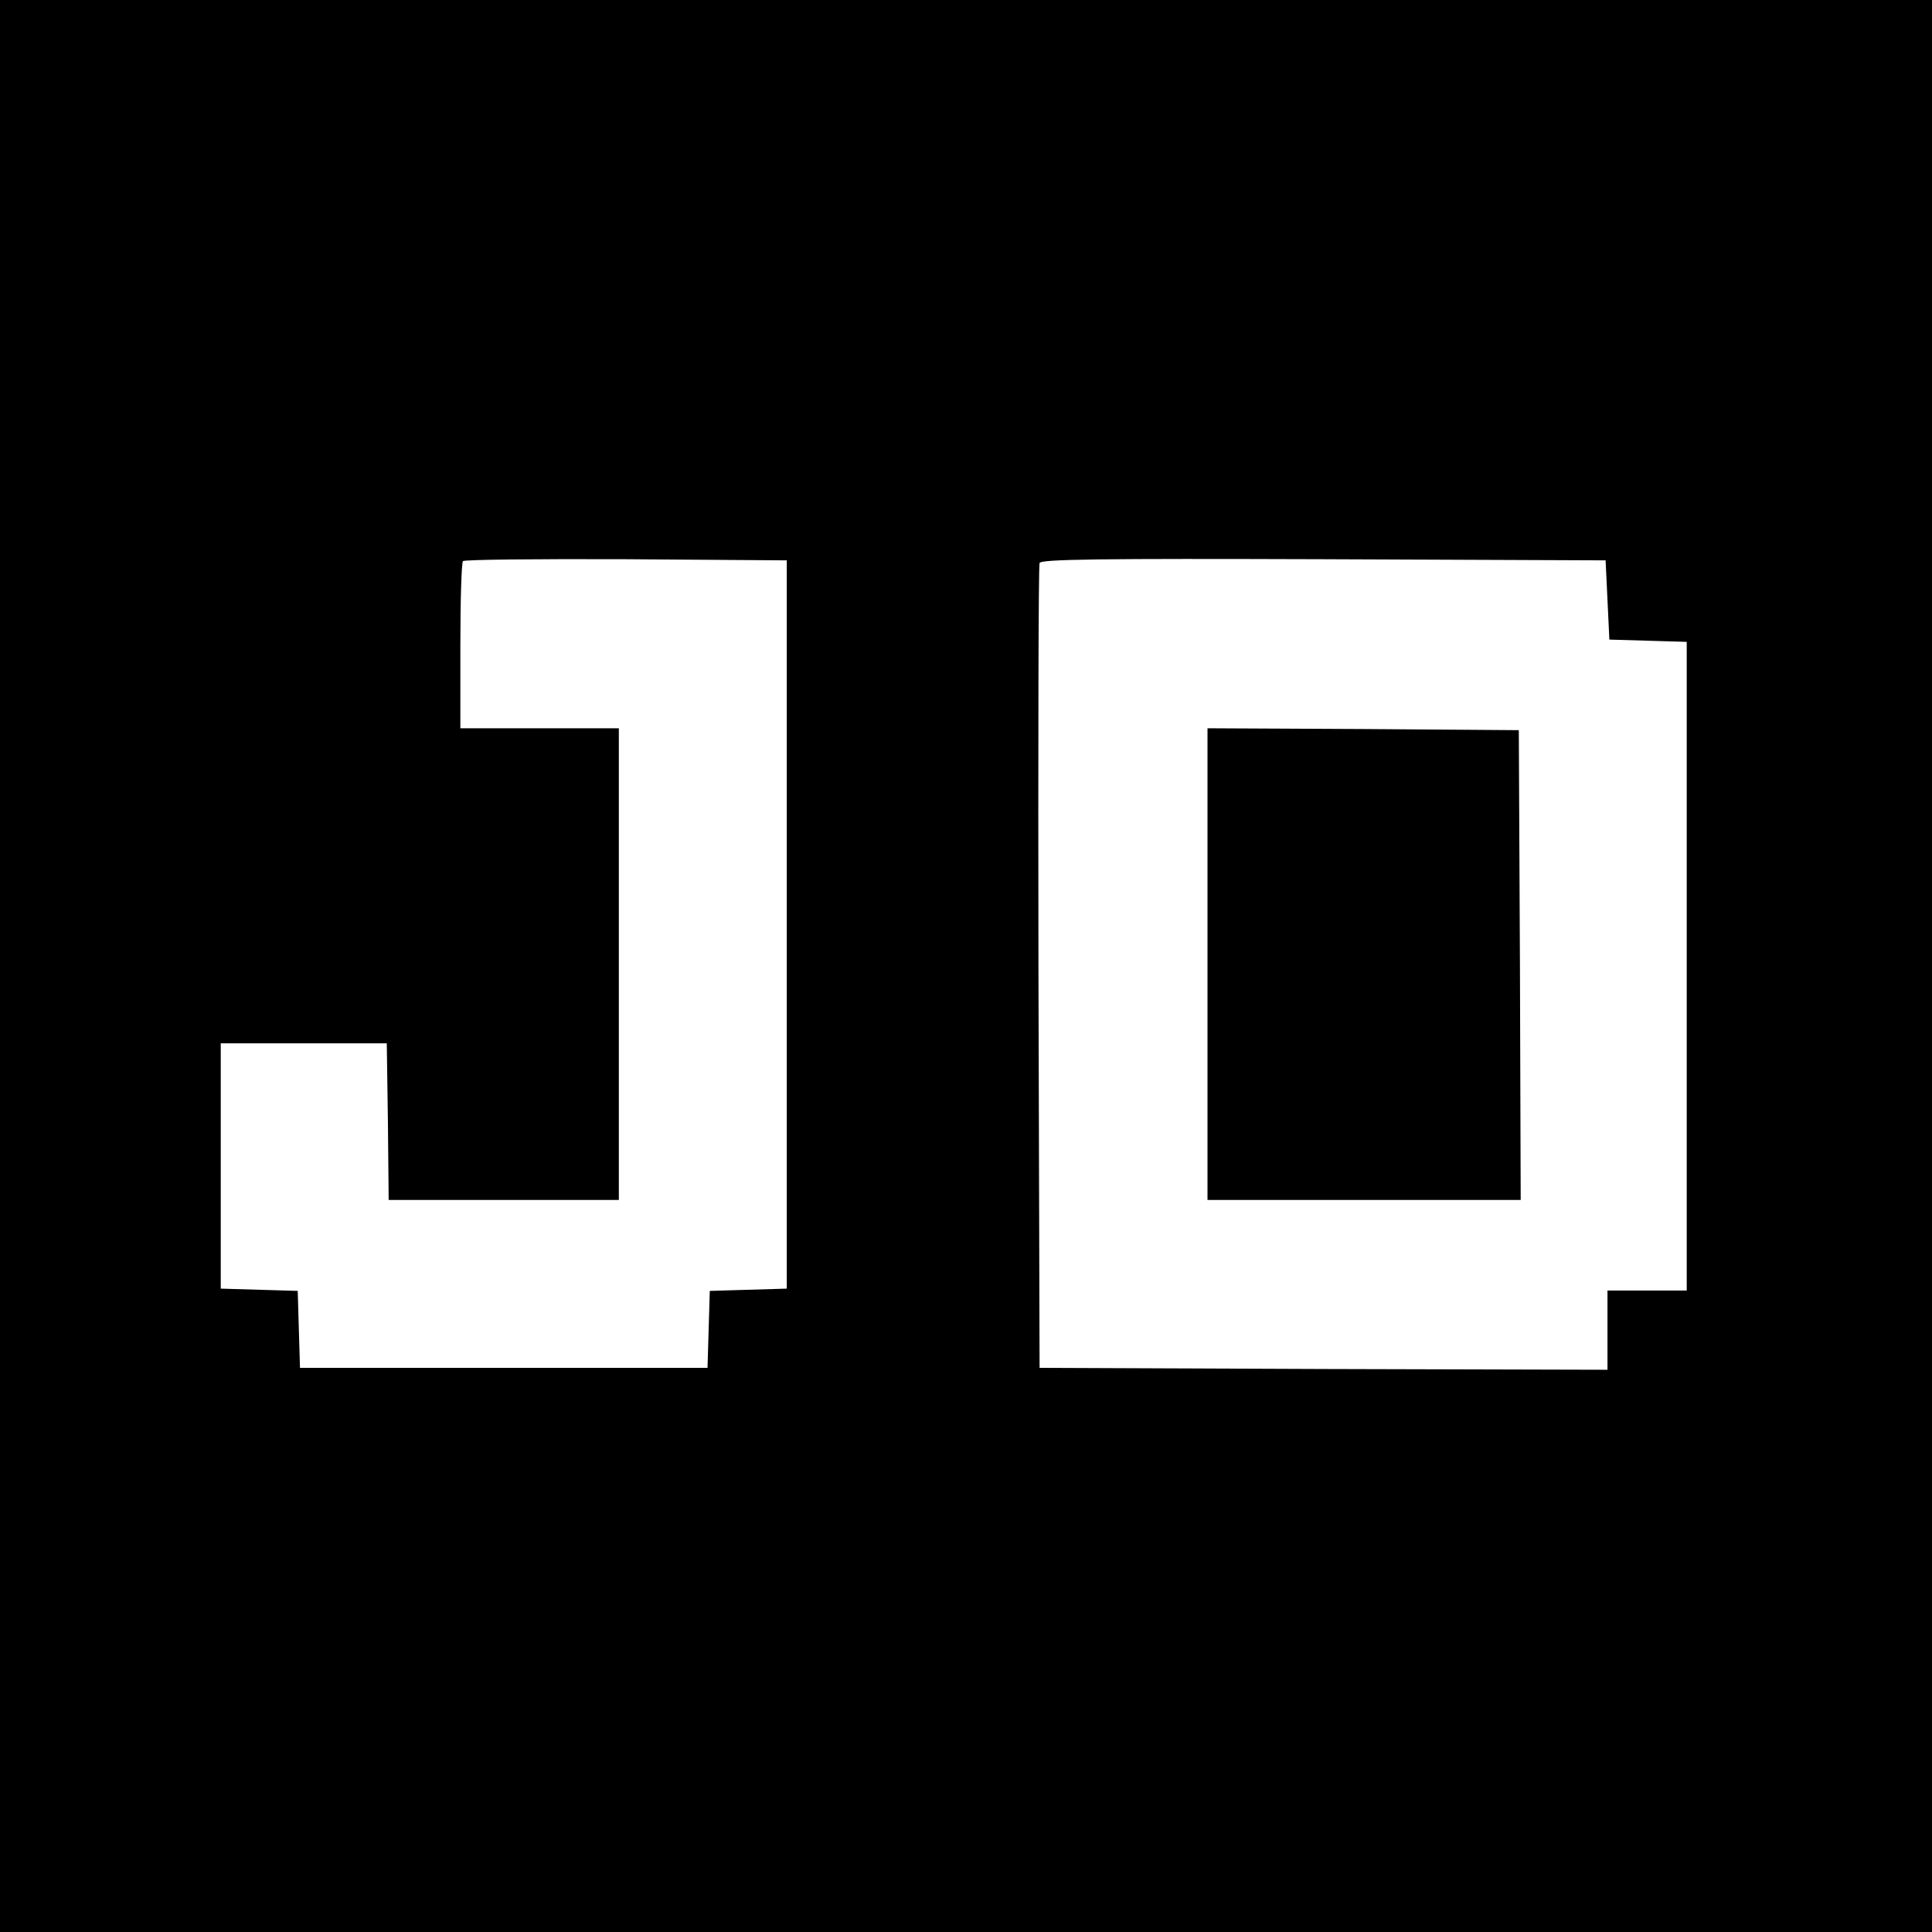 <?xml version="1.0" standalone="no"?>
<!DOCTYPE svg PUBLIC "-//W3C//DTD SVG 20010904//EN"
 "http://www.w3.org/TR/2001/REC-SVG-20010904/DTD/svg10.dtd">
<svg version="1.0" xmlns="http://www.w3.org/2000/svg"
 width="512pt" height="512pt" viewBox="0 0 512 512"
 preserveAspectRatio="xMidYMid meet">
<g transform="translate(0,512) scale(0.1,-0.1)"
fill="#000000" stroke="none">
<path d="M0 2560 l0 -2560 2560 0 2560 0 0 2560 0 2560 -2560 0 -2560 0 0
-2560z m2085 110 l0 -965 -102 -3 -102 -3 -3 -102 -3 -102 -540 0 -540 0 -3
102 -3 102 -102 3 -102 3 0 325 0 325 220 0 220 0 3 -207 2 -208 305 0 305 0
0 625 0 625 -210 0 -210 0 0 218 c0 120 3 222 7 225 3 4 198 6 432 5 l426 -3
0 -965z m2175 860 l5 -105 103 -3 102 -3 0 -859 0 -860 -105 0 -105 0 0 -105
0 -105 -752 2 -753 3 -3 1060 c-1 583 0 1066 3 1073 3 10 159 12 752 10 l748
-3 5 -105z"/>
<path d="M3200 2565 l0 -625 415 0 415 0 -2 623 -3 622 -412 3 -413 2 0 -625z"/>
</g>
</svg>
